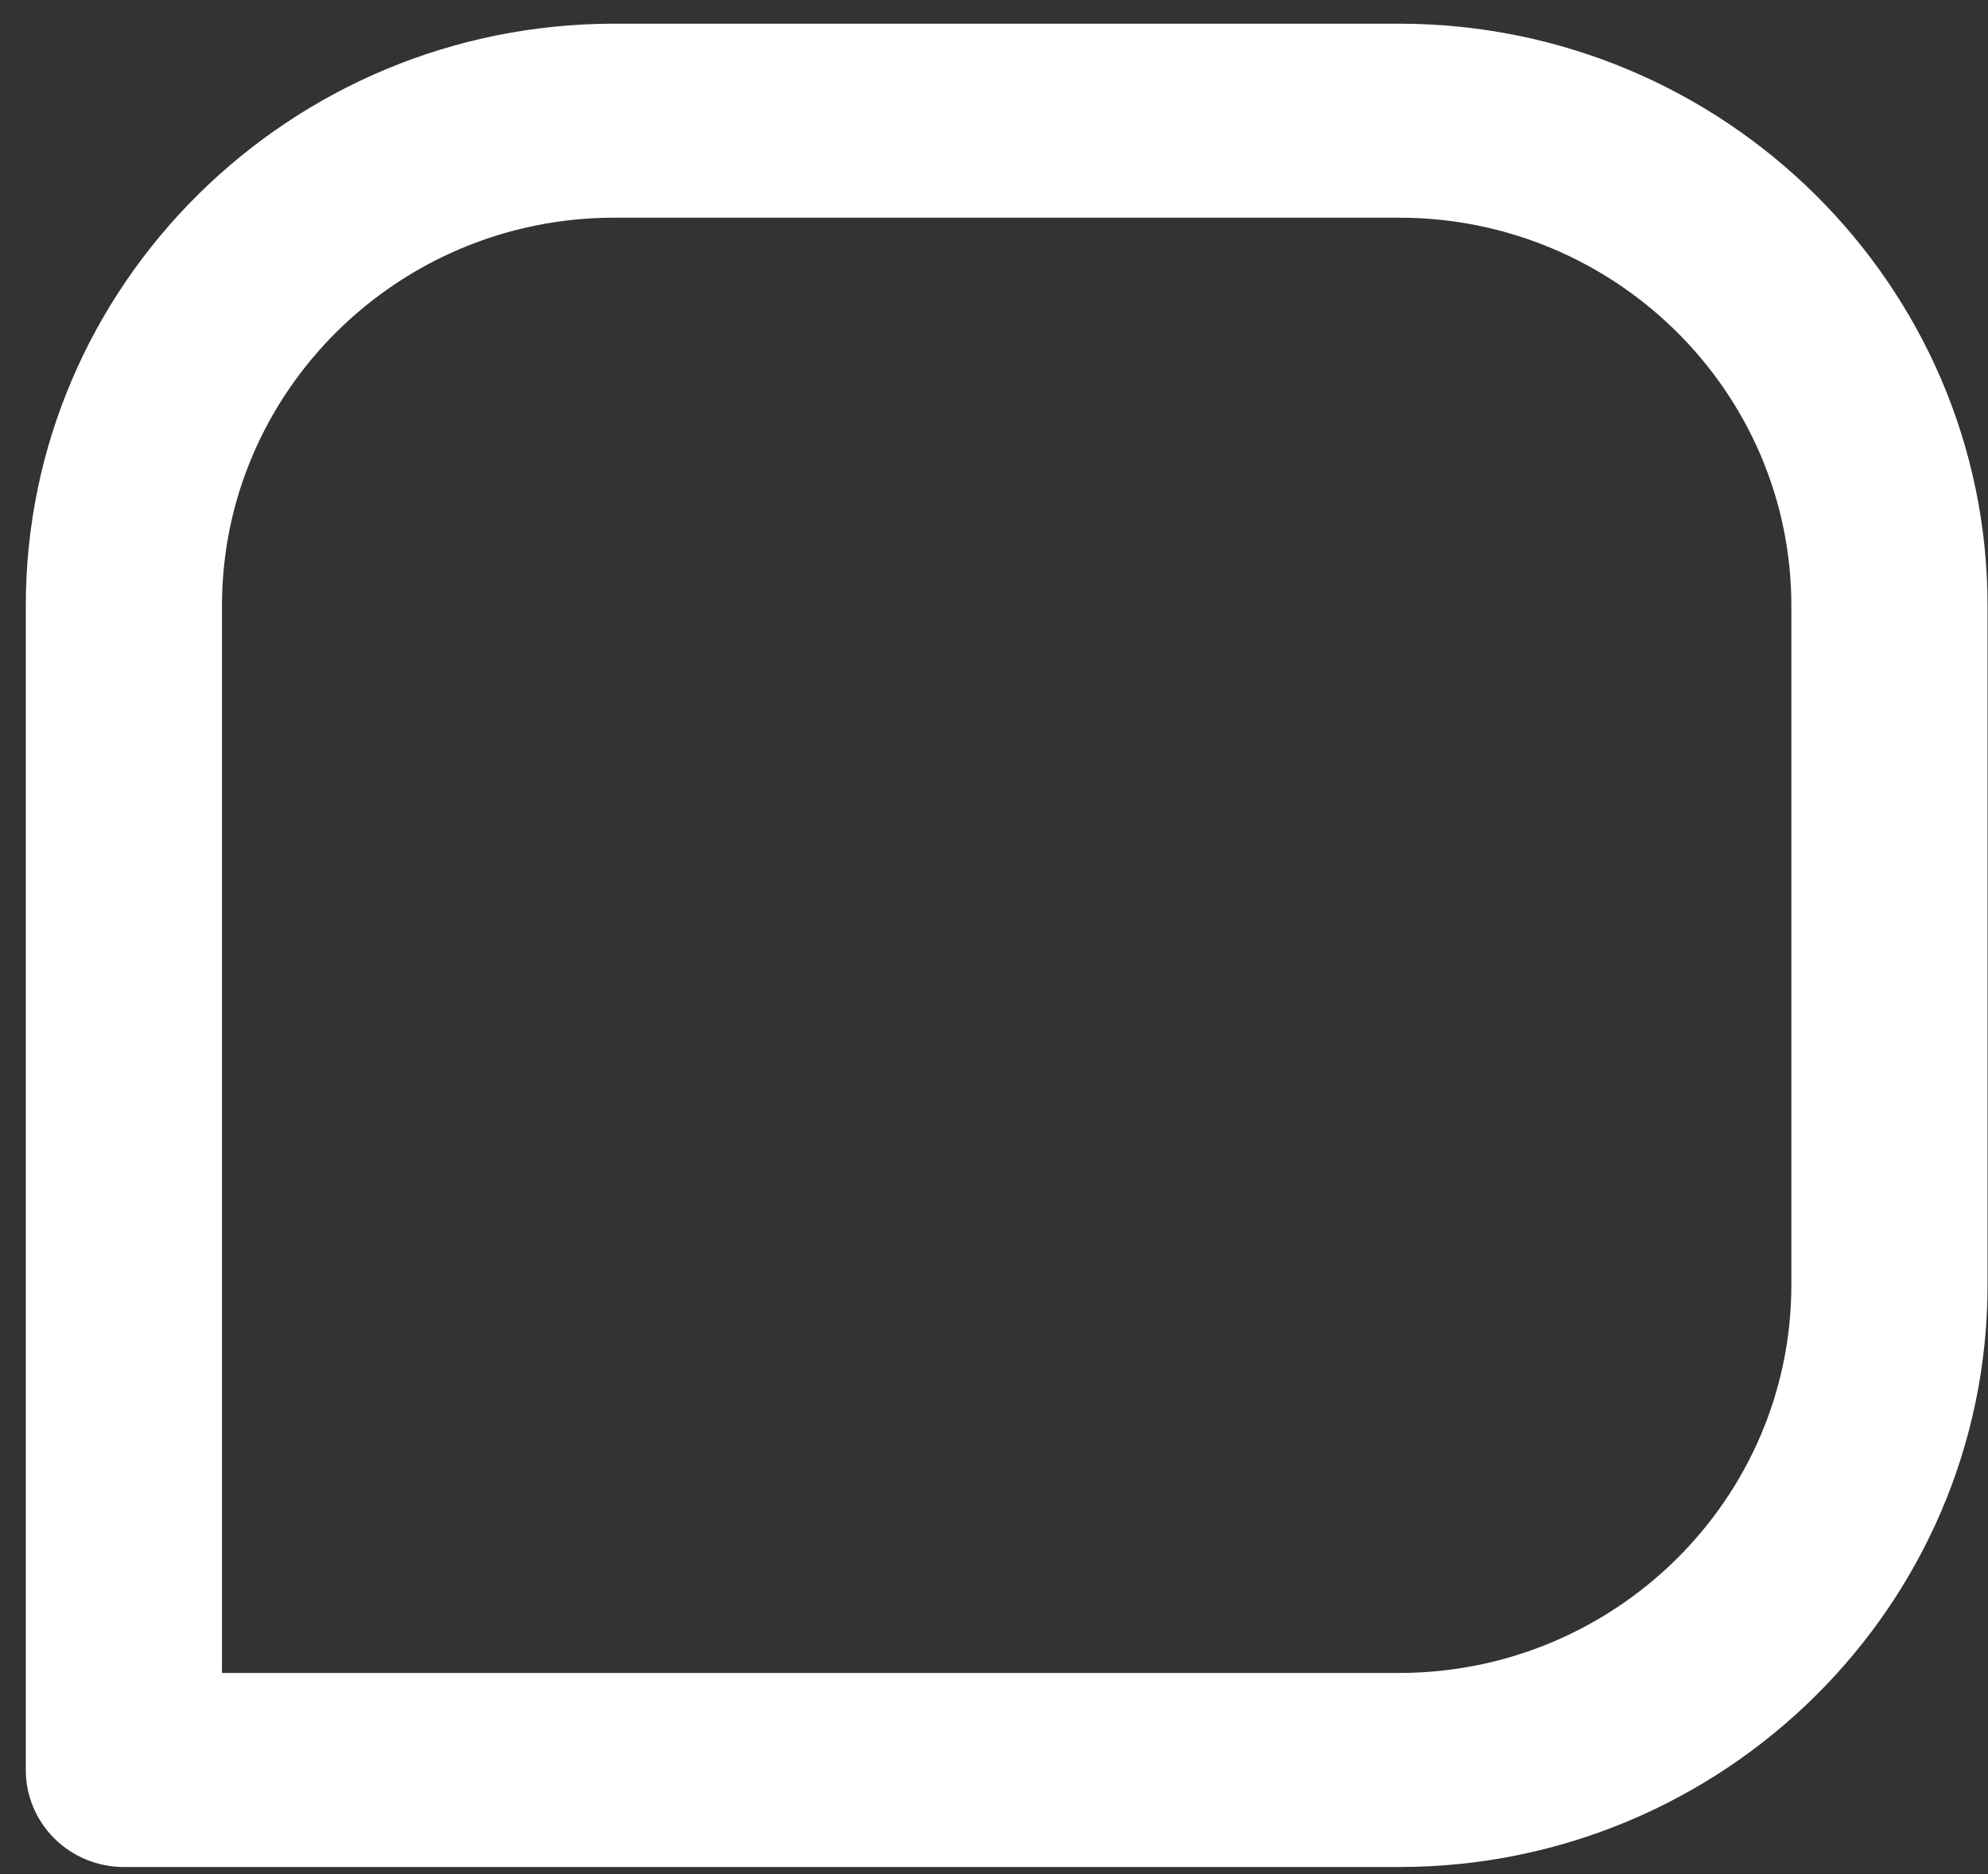 <svg width="35" height="33" viewBox="0 0 35 33" fill="none" xmlns="http://www.w3.org/2000/svg">
<rect x="0" y="0" width="35" height="33" fill="#333333" stroke="none"/>
<path d="M24.631 0.417H10.815C5.101 0.417 0.454 5.014 0.454 10.667V31.167C0.454 31.62 0.636 32.054 0.96 32.375C1.284 32.695 1.723 32.875 2.181 32.875H24.631C30.345 32.875 34.992 28.278 34.992 22.625V10.667C34.992 5.014 30.345 0.417 24.631 0.417ZM31.538 22.625C31.538 26.393 28.44 29.458 24.631 29.458H3.908V10.667C3.908 6.898 7.006 3.833 10.815 3.833H24.631C28.44 3.833 31.538 6.898 31.538 10.667V22.625Z" fill="white" />
</svg>
